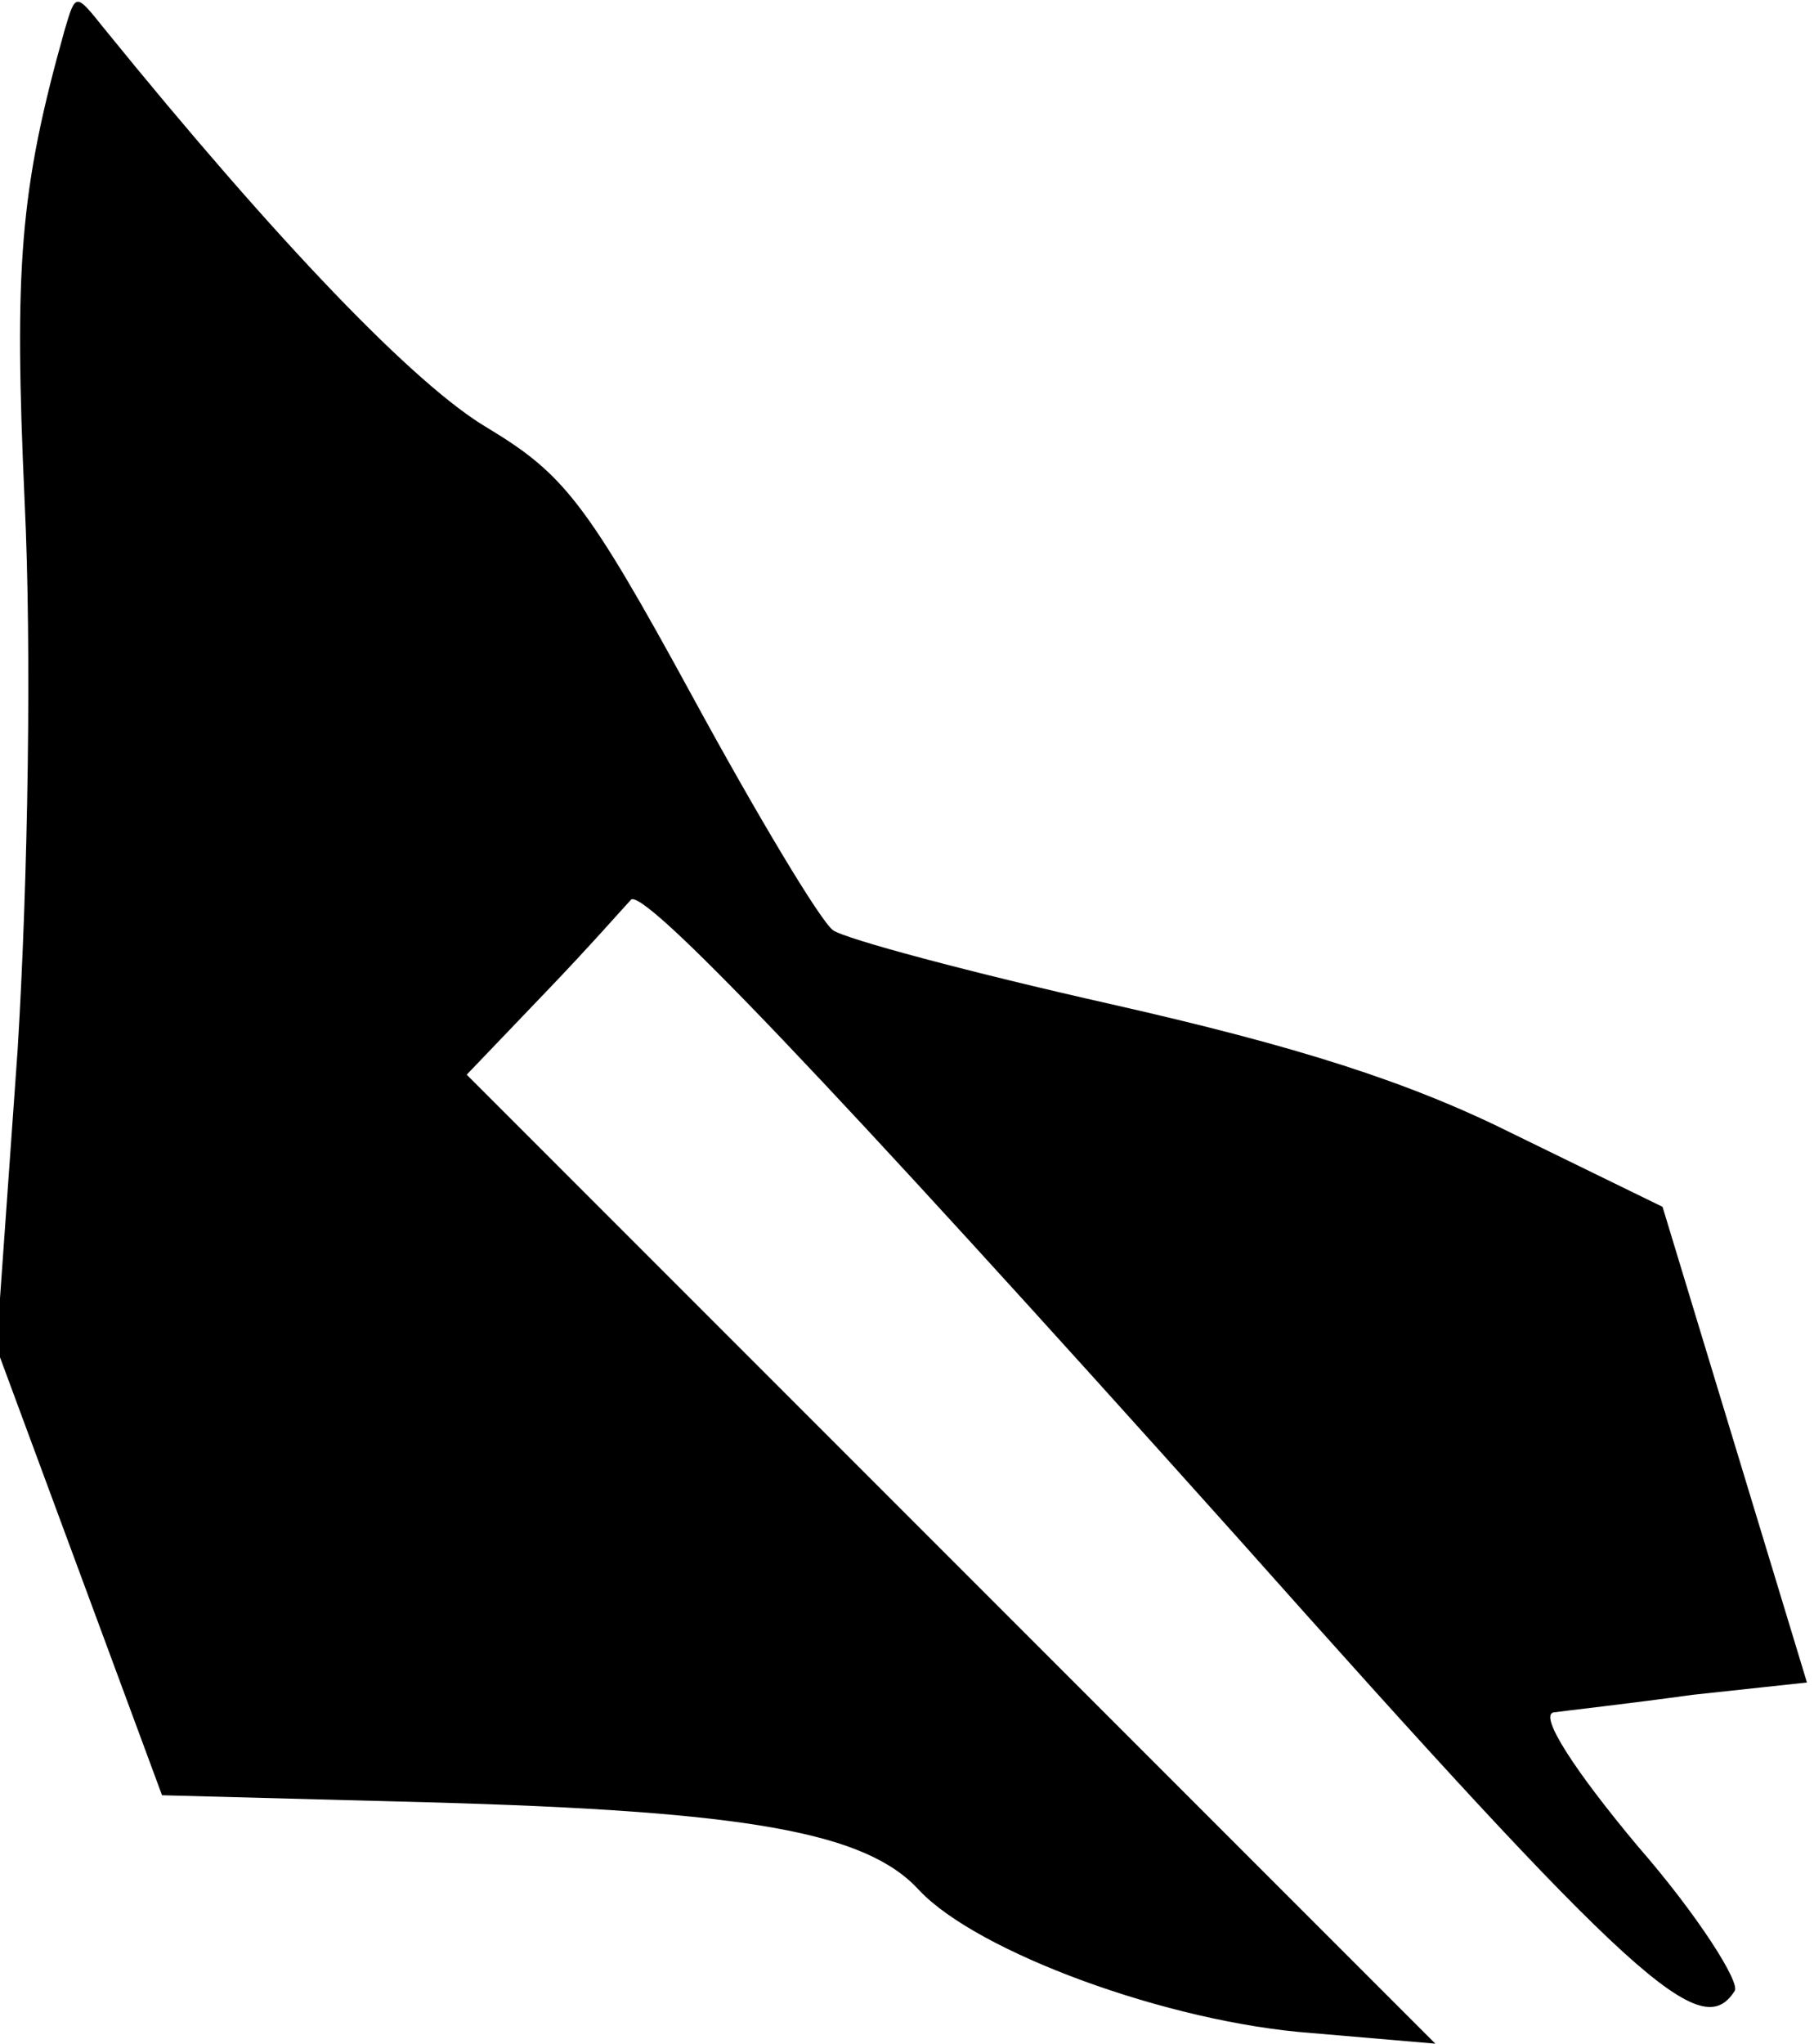 <?xml version="1.0" standalone="no"?>
<!DOCTYPE svg PUBLIC "-//W3C//DTD SVG 20010904//EN"
 "http://www.w3.org/TR/2001/REC-SVG-20010904/DTD/svg10.dtd">
<svg version="1.0" xmlns="http://www.w3.org/2000/svg"
 width="103pt" height="116pt" viewBox="0 0 103 116"
 preserveAspectRatio="xMidYMid meet">
<g transform="translate(0,116) scale(0.1,-0.1)"
fill="#000000" stroke="none">
<path fill="#000000" stroke="none" d="M37 1144 c-26 -92 -29 -136 -23 -269 4
-83 2 -213 -4 -311 l-12 -169 47 -127 47 -127 151 -4 c182 -5 249 -17 279 -50
33 -35 141 -75 223 -81 l70 -6 -275 275 -275 275 45 47 c25 26 46 50 48 52 5
10 111 -101 344 -361 227 -255 264 -288 283 -258 3 5 -21 43 -55 82 -36 43
-56 74 -48 76 7 1 43 5 79 10 l65 7 -41 135 -41 135 -84 41 c-60 30 -123 50
-229 74 -80 18 -151 37 -158 42 -7 5 -43 65 -80 133 -60 110 -73 126 -116 152
-41 24 -119 105 -218 227 -16 20 -16 20 -22 0z"/>
</g>
</svg>
